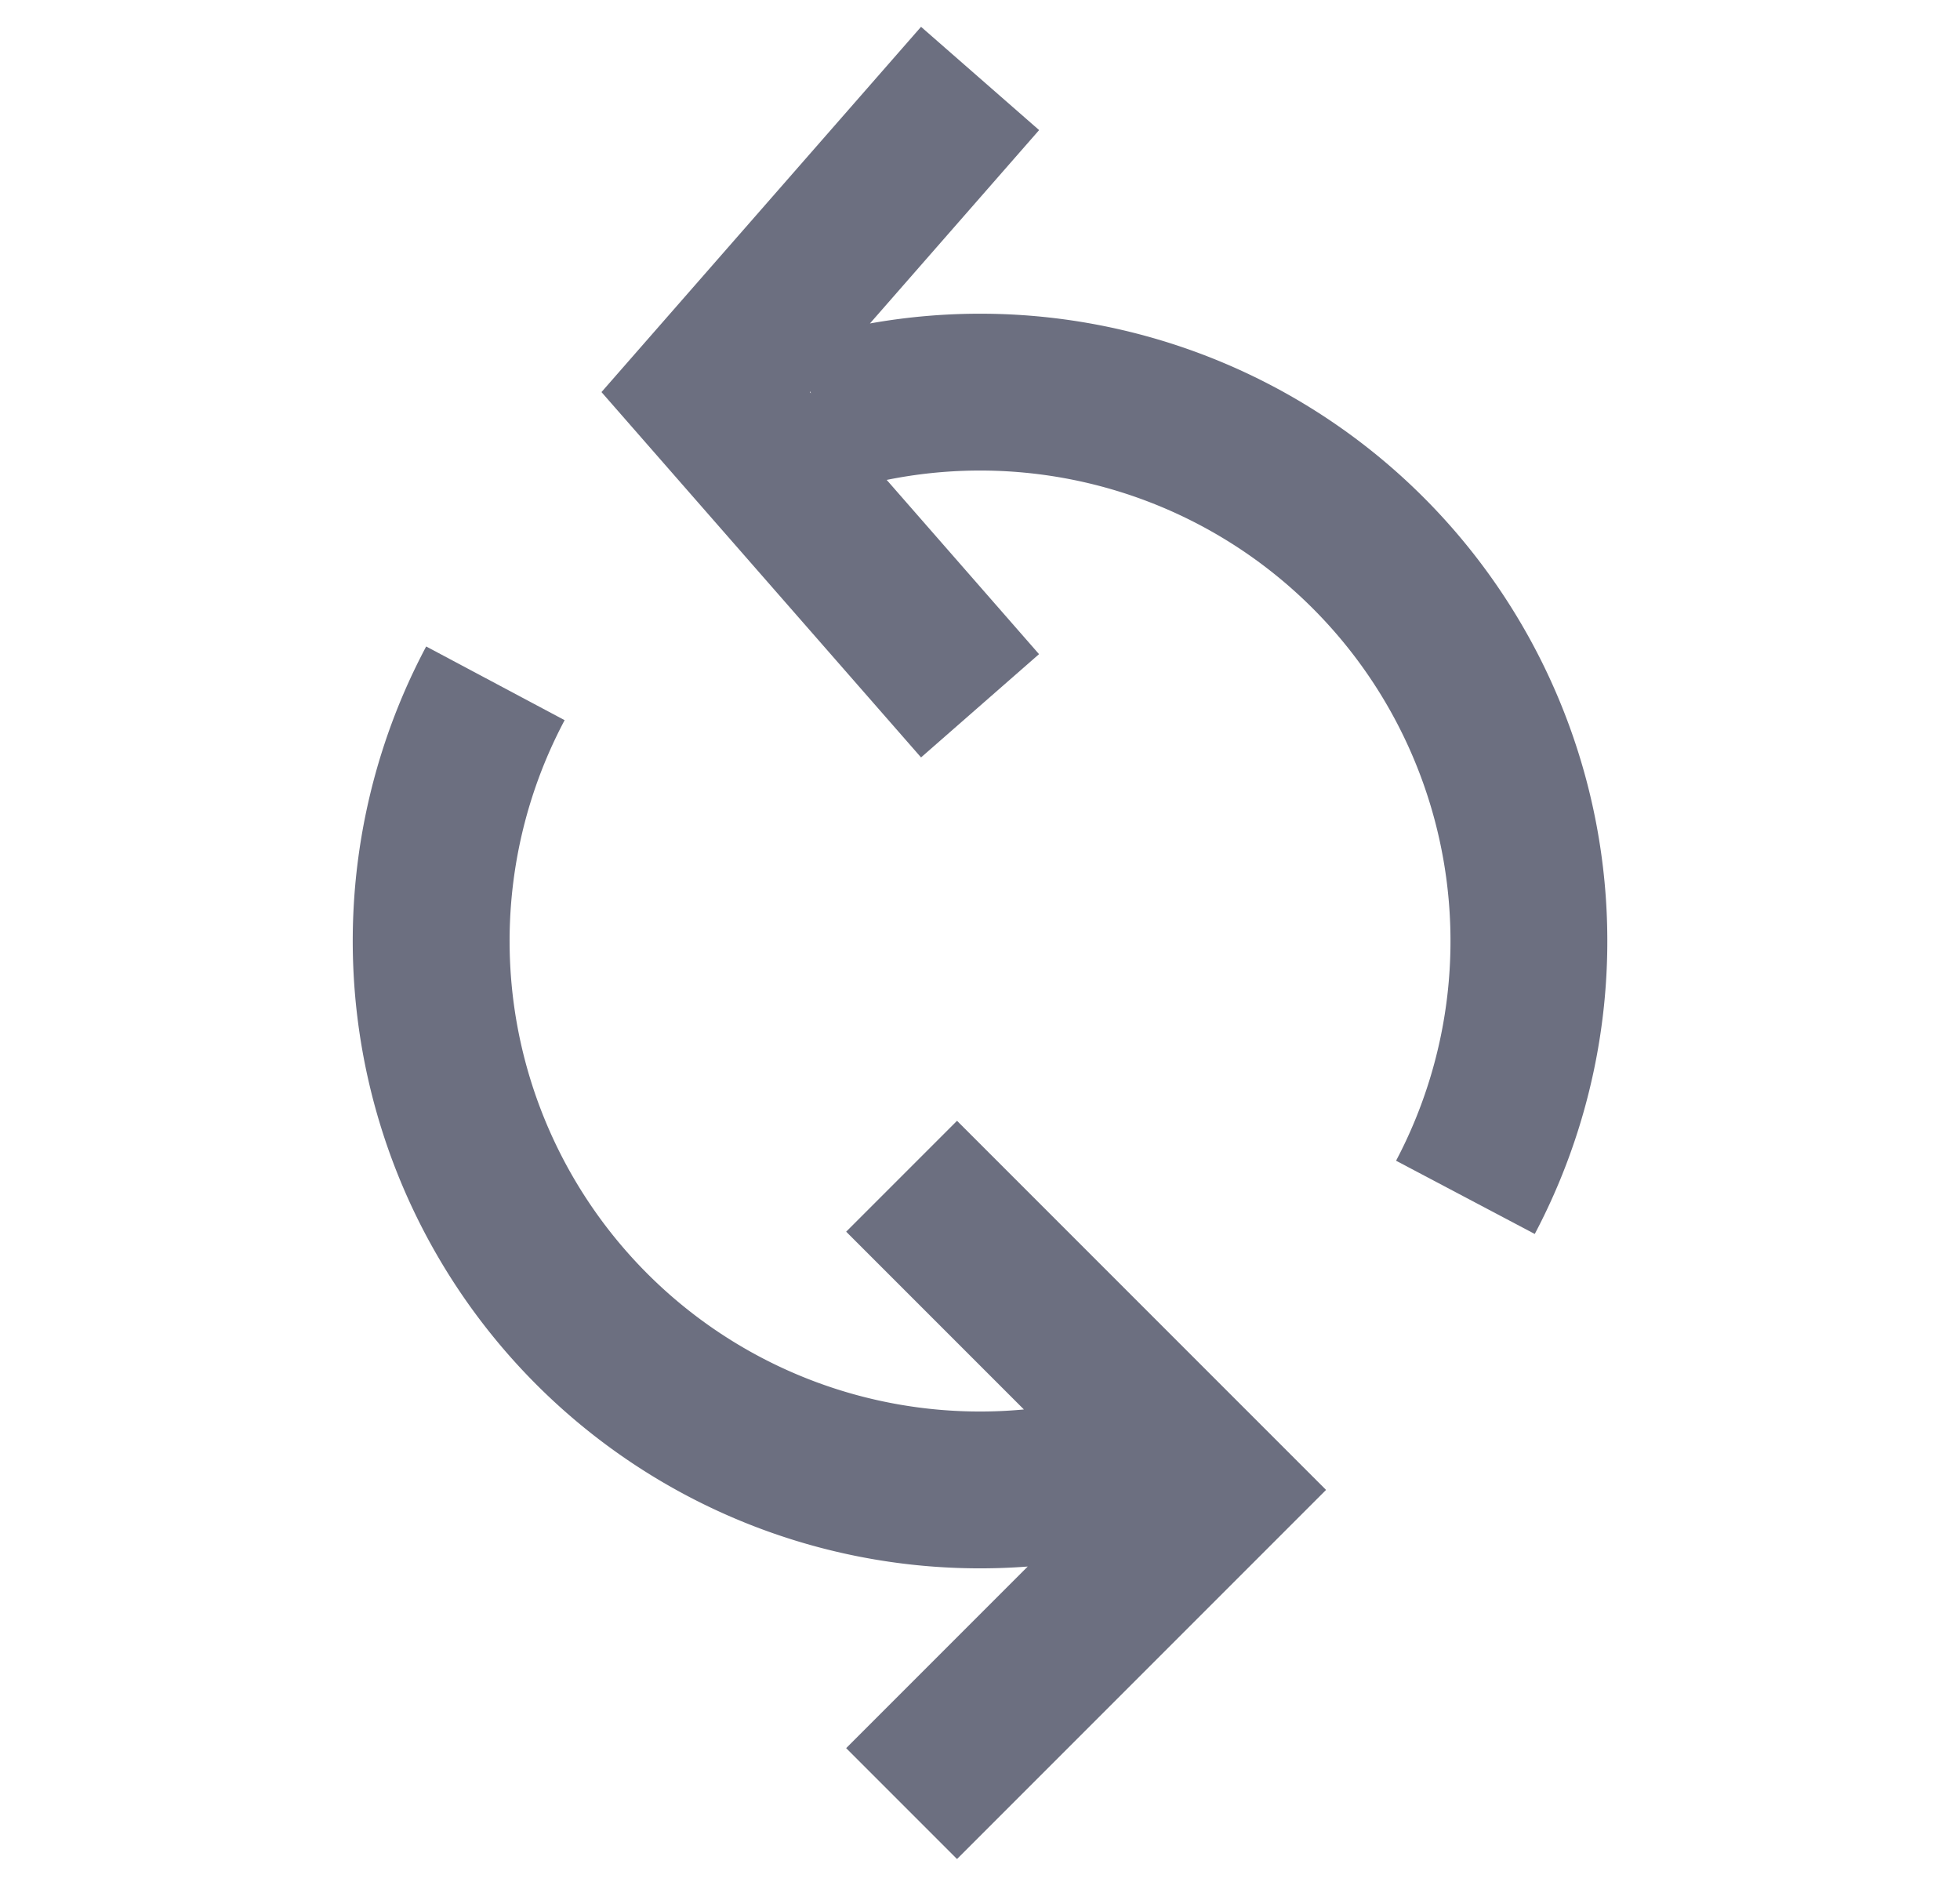 <svg xmlns="http://www.w3.org/2000/svg" width="25" height="24" fill="none" viewBox="0 0 25 24">
  <path fill="#6C6F80" fill-rule="evenodd" d="m7.672 5 4.076 4.659 1.505-1.317L11.31 6.12a6 6 0 0 1 6.497 8.682l1.769.934a8 8 0 0 0-8.48-11.611l2.158-2.466L11.748.342 7.672 5Zm2.664-.007.008.023L10.329 5l.007-.007Z" clip-rule="evenodd"/>
  <path fill="#6C6F80" d="M5.436 8.244a8 8 0 0 0 7.673 11.733l-2.316 2.316 1.414 1.414L16.914 19l-4.707-4.707-1.414 1.414 2.267 2.267a6 6 0 0 1-5.858-8.79l-1.766-.94Z"/>
</svg>

